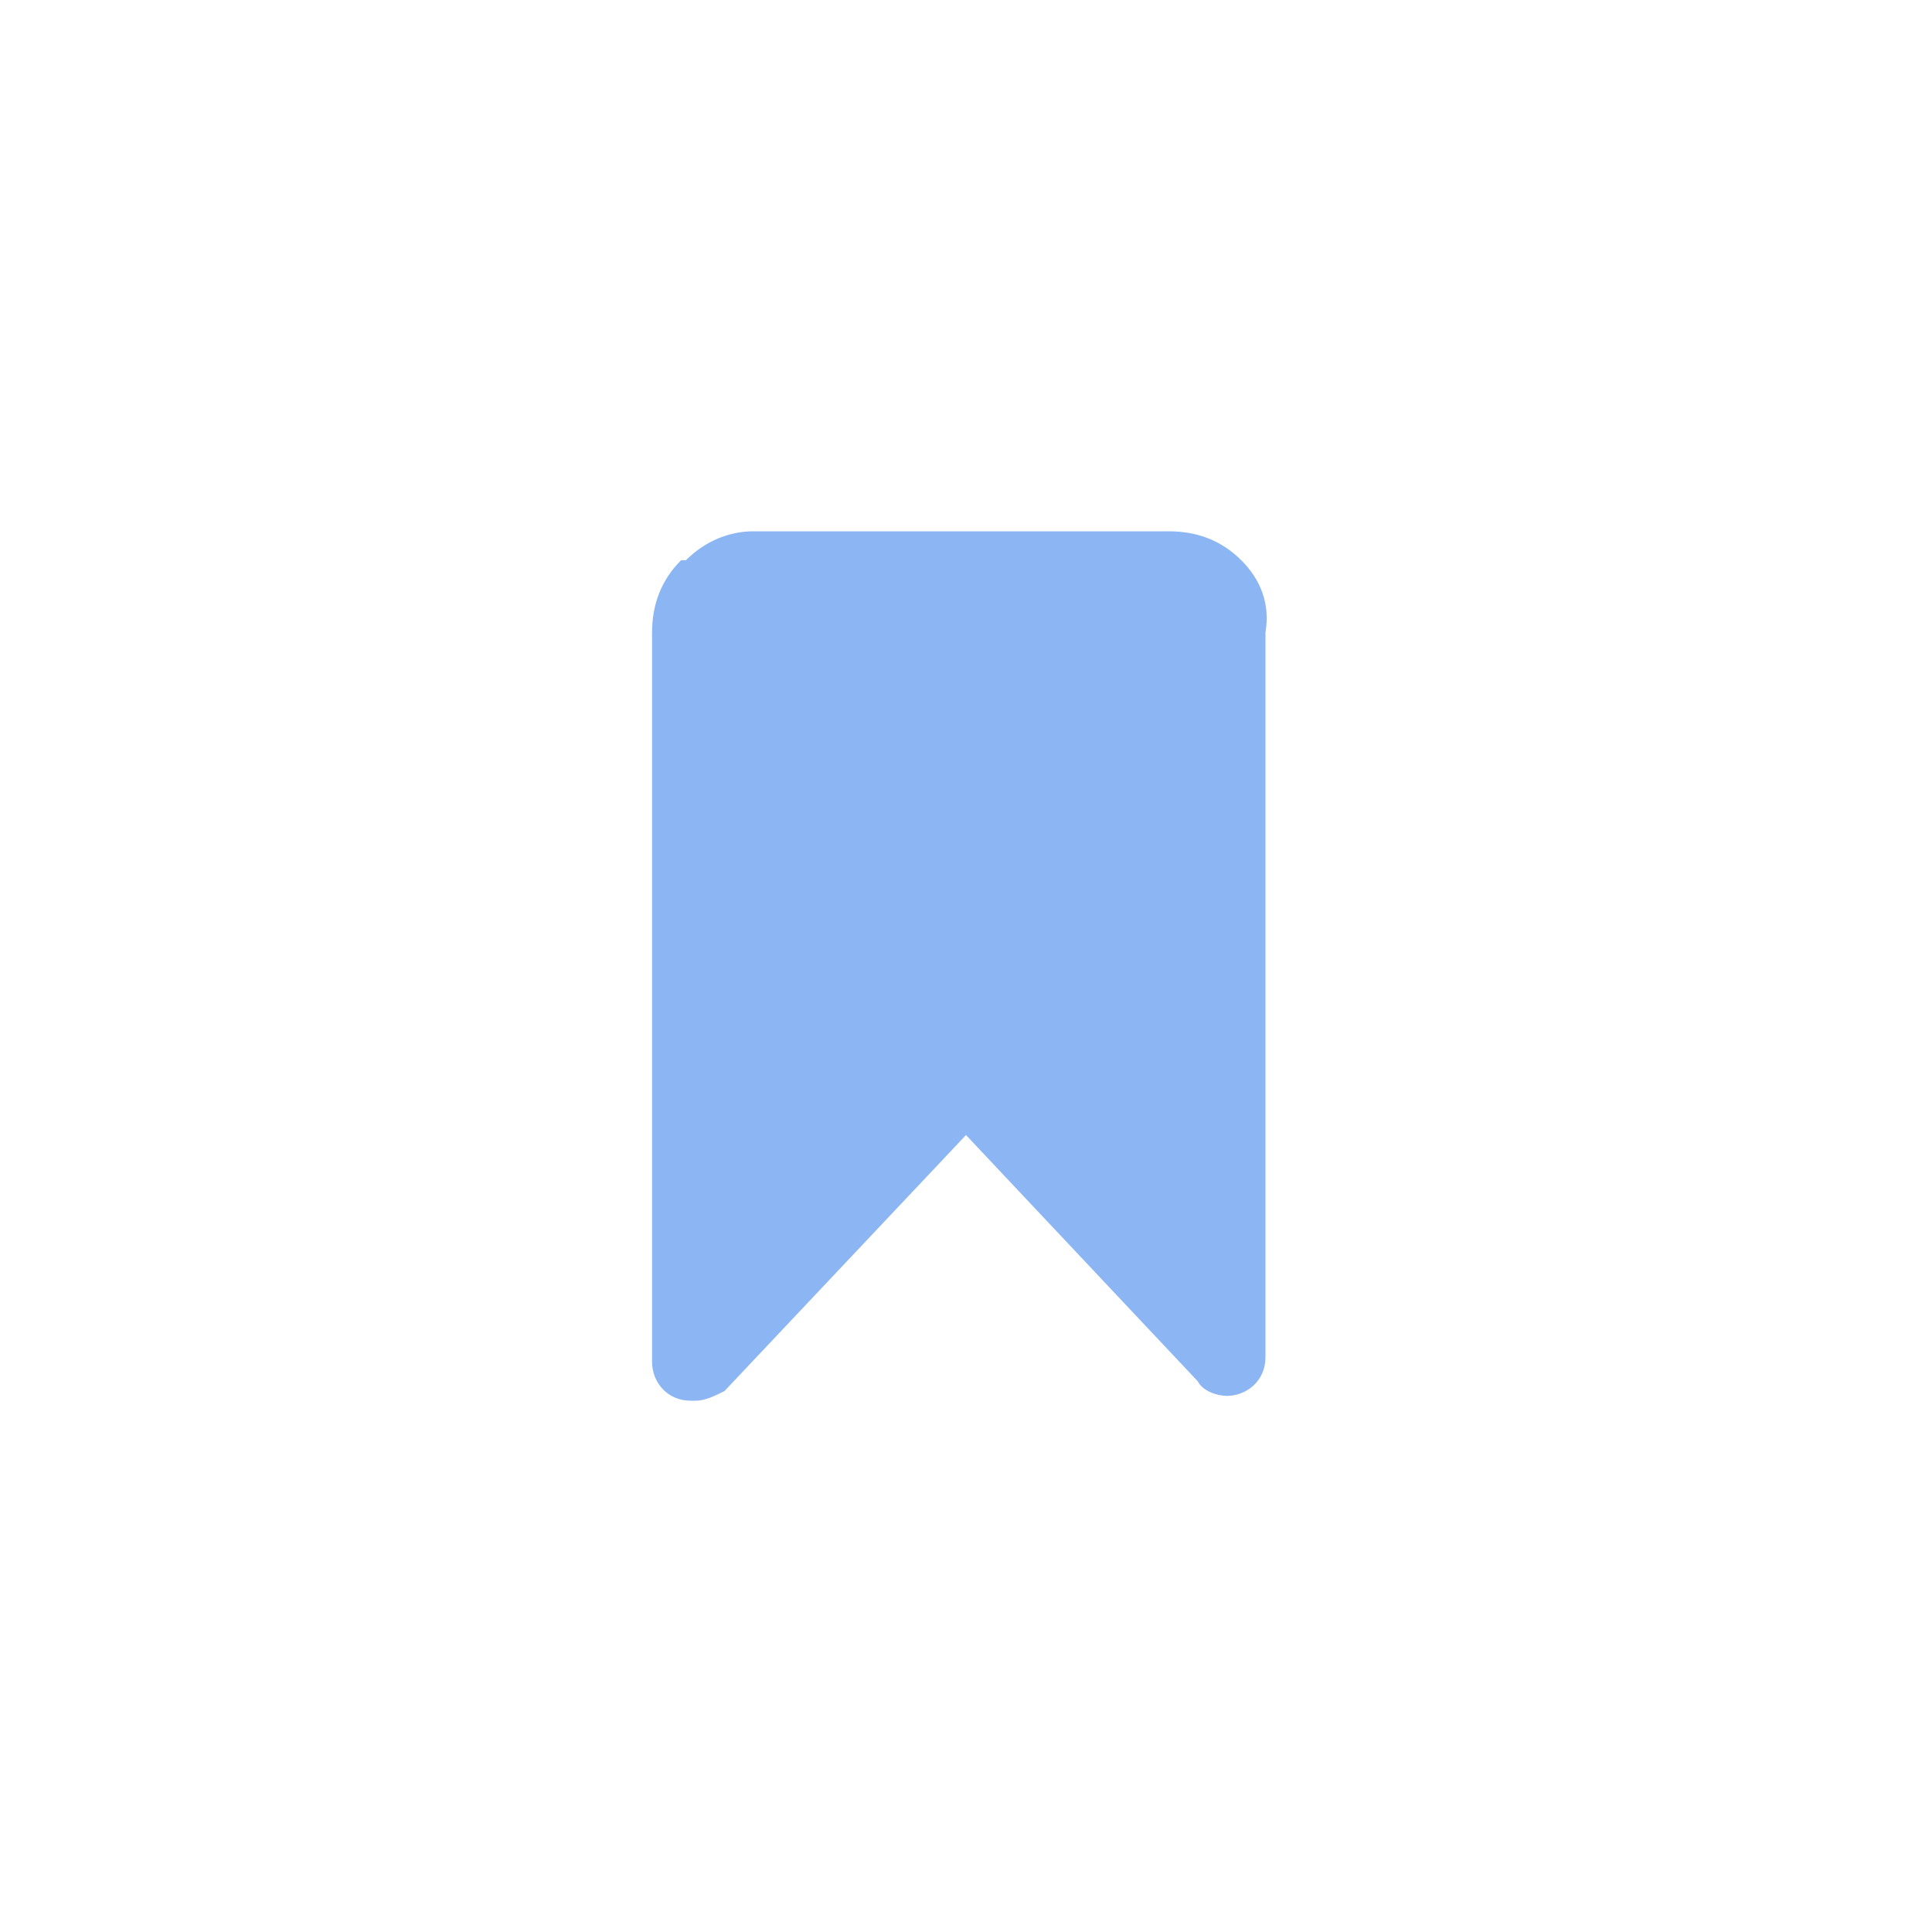 <?xml version="1.0" encoding="utf-8"?>
<!-- Generator: Adobe Illustrator 21.0.0, SVG Export Plug-In . SVG Version: 6.00 Build 0)  -->
<svg version="1.1" id="Layer_1" xmlns="http://www.w3.org/2000/svg" xmlns:xlink="http://www.w3.org/1999/xlink" x="0px" y="0px"
	 viewBox="0 0 40 40" style="enable-background:new 0 0 40 40;" xml:space="preserve">
<style type="text/css">
	.st0{fill:#8CB5F3;}
</style>
<path class="st0" d="M25.7,11.6c-0.4-0.4-0.9-0.6-1.5-0.6h-8.6c-0.5,0-1,0.2-1.4,0.6h-0.1c-0.4,0.4-0.6,0.9-0.6,1.5v15.1
	c0,0.4,0.3,0.8,0.8,0.8h0.1c0.2,0,0.4-0.1,0.6-0.2l5-5.3l4.8,5.1c0.1,0.2,0.4,0.3,0.6,0.3c0.4,0,0.8-0.3,0.8-0.8v-15
	C26.3,12.5,26.1,12,25.7,11.6z"/>
</svg>
